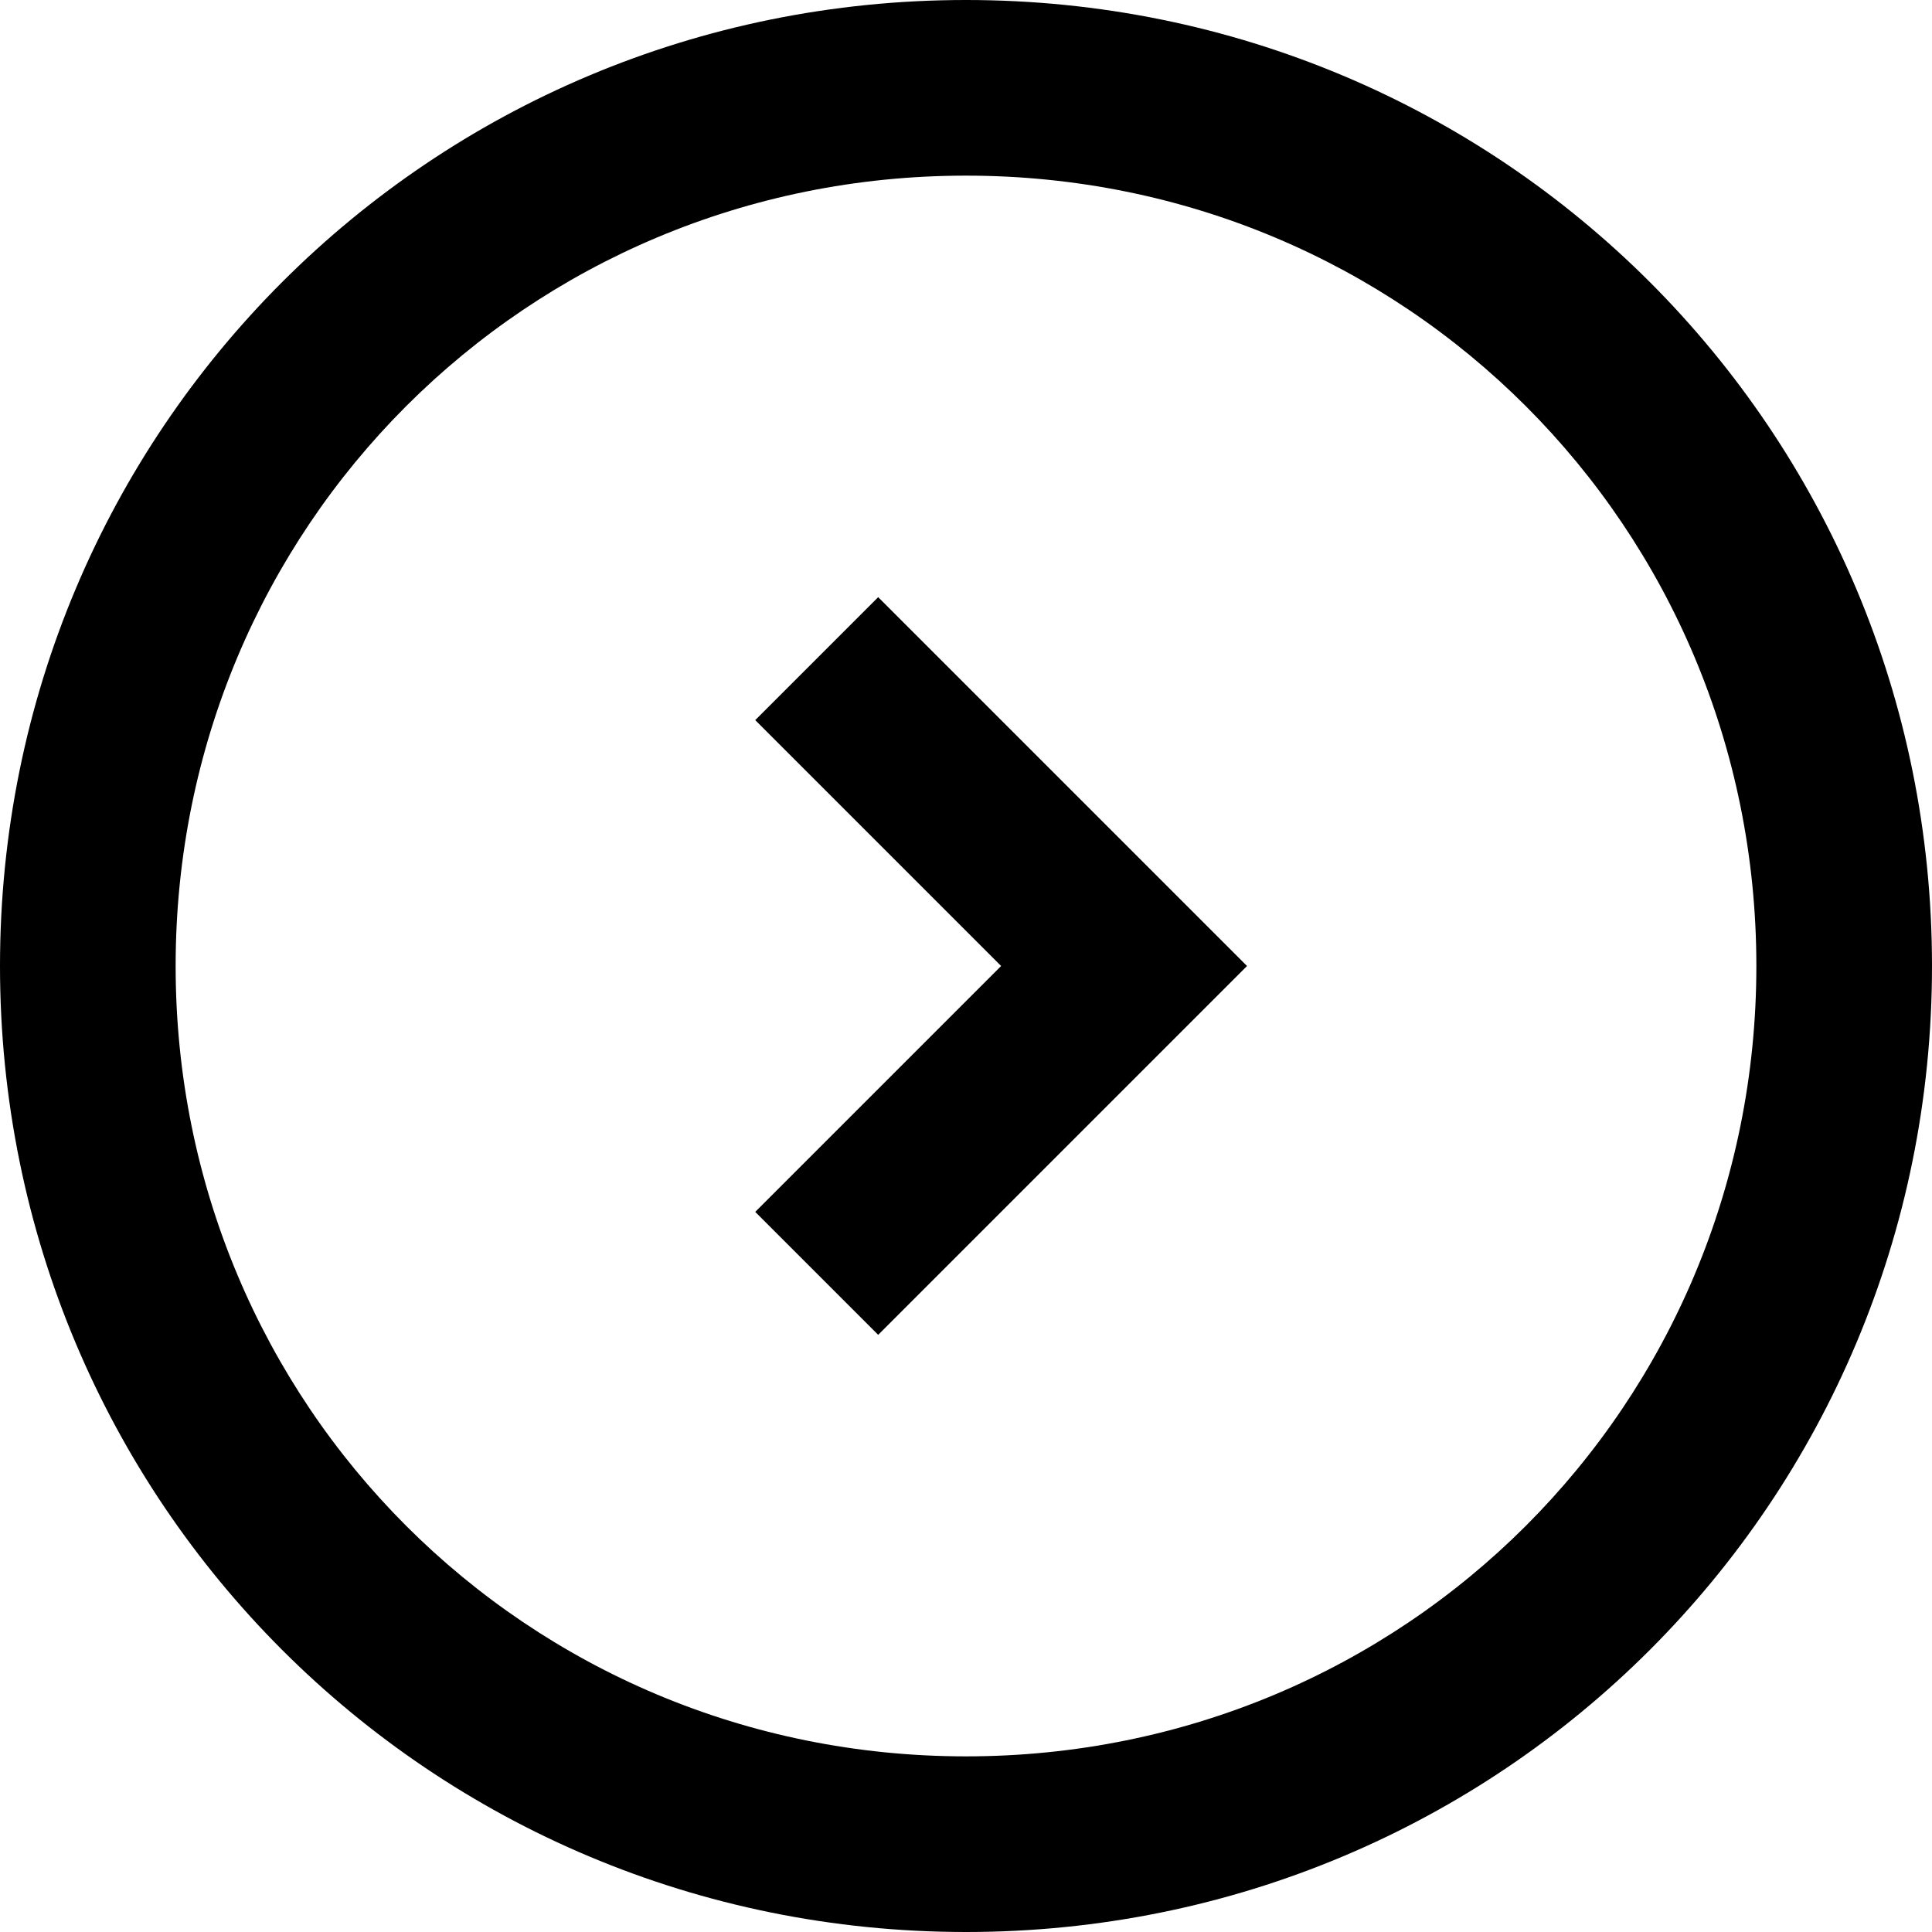 <svg version="1.1" xmlns="http://www.w3.org/2000/svg" xmlns:xlink="http://www.w3.org/1999/xlink" x="0px" y="0px" viewBox="0 0 22 22" enable-background="new 0 0 22 22" xml:space="preserve">
    <path d="M11,2c5,0,9,4,9,9s-4,9-9,9s-9-4-9-9S6,2,11,2 M11,0C4.9,0,0,4.9,0,11s4.9,11,11,11s11-4.9,11-11 S17.1,0,11,0L11,0z"/>
	<polygon points="11.4,11 8.6,13.8 10,15.2 12.8,12.4 14.2,11 12.8,9.6 10,6.8 8.6,8.2"/>
</svg>